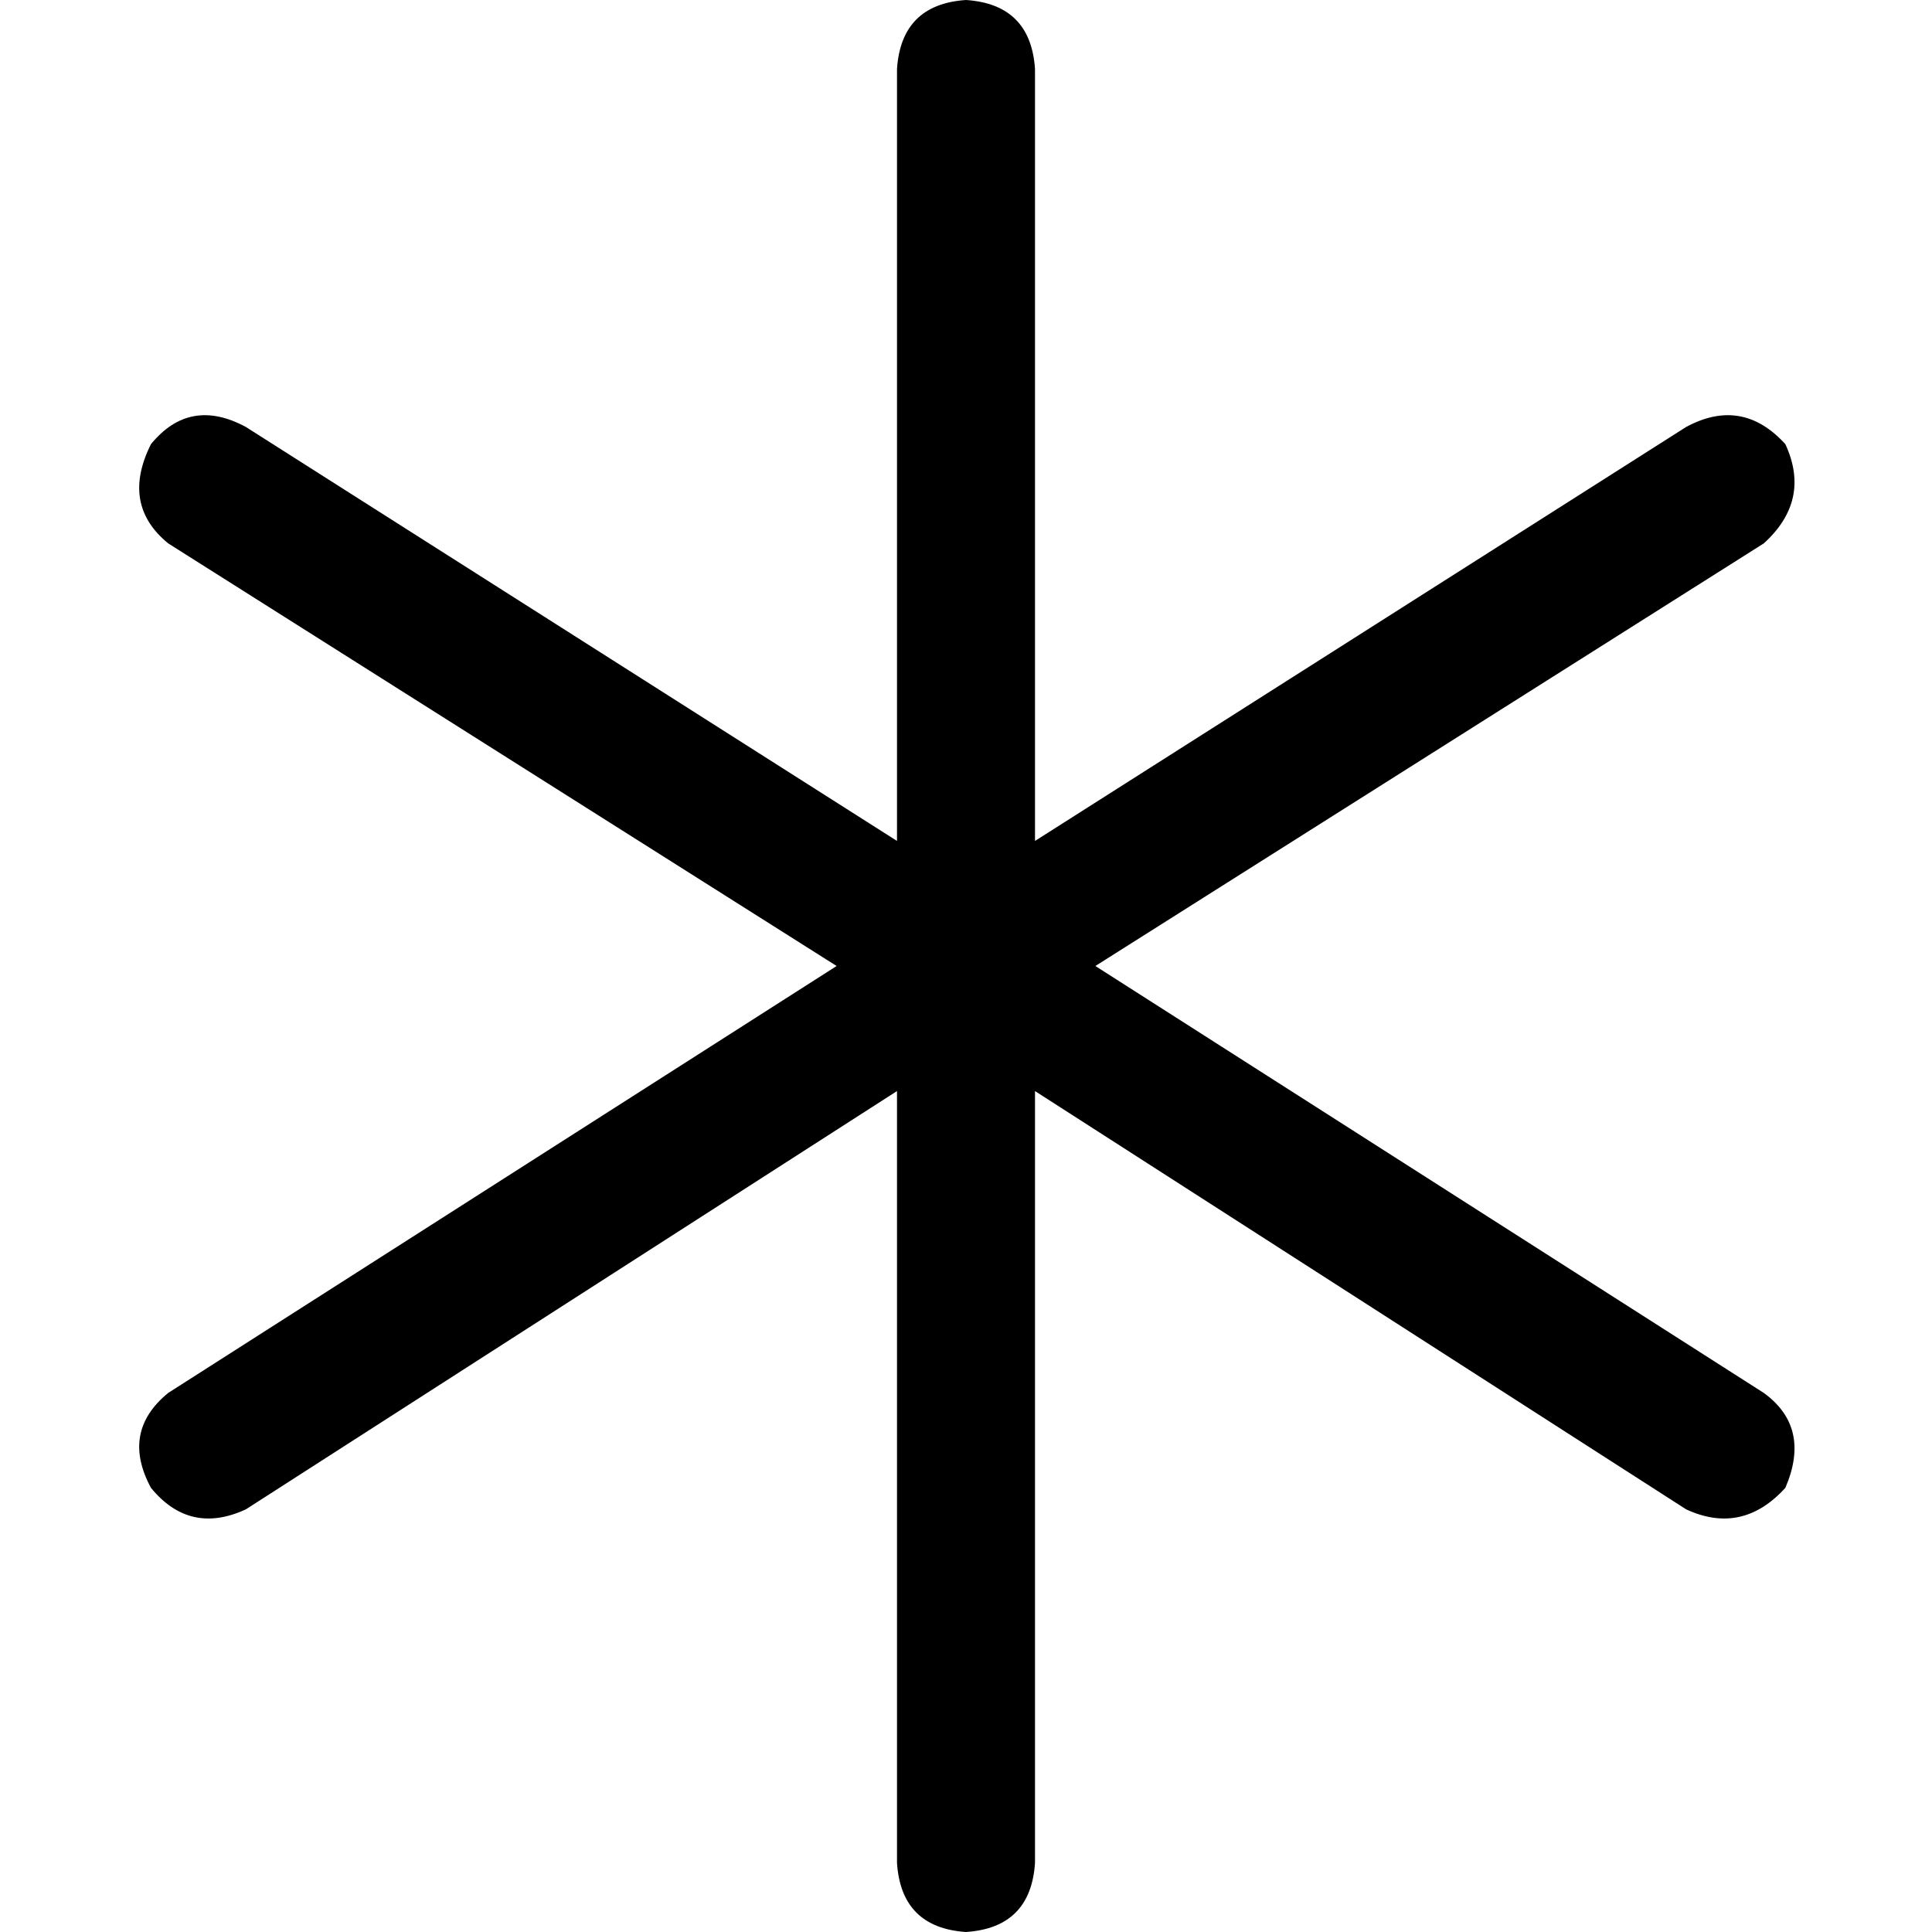 <svg xmlns="http://www.w3.org/2000/svg" viewBox="0 0 512 512">
  <path d="M 256 0 Q 273.143 1.143 274.286 18.286 L 274.286 222.857 L 274.286 222.857 L 446.857 113.143 L 446.857 113.143 Q 461.714 105.143 473.143 117.714 Q 480 132.571 467.429 144 L 290.286 256 L 290.286 256 L 467.429 369.143 L 467.429 369.143 Q 480 378.286 473.143 394.286 Q 461.714 406.857 446.857 400 L 274.286 289.143 L 274.286 289.143 L 274.286 493.714 L 274.286 493.714 Q 273.143 510.857 256 512 Q 238.857 510.857 237.714 493.714 L 237.714 289.143 L 237.714 289.143 L 65.143 400 L 65.143 400 Q 50.286 406.857 40 394.286 Q 32 379.429 44.571 369.143 L 221.714 256 L 221.714 256 L 44.571 144 L 44.571 144 Q 32 133.714 40 117.714 Q 50.286 105.143 65.143 113.143 L 237.714 222.857 L 237.714 222.857 L 237.714 18.286 L 237.714 18.286 Q 238.857 1.143 256 0 L 256 0 Z" />
</svg>